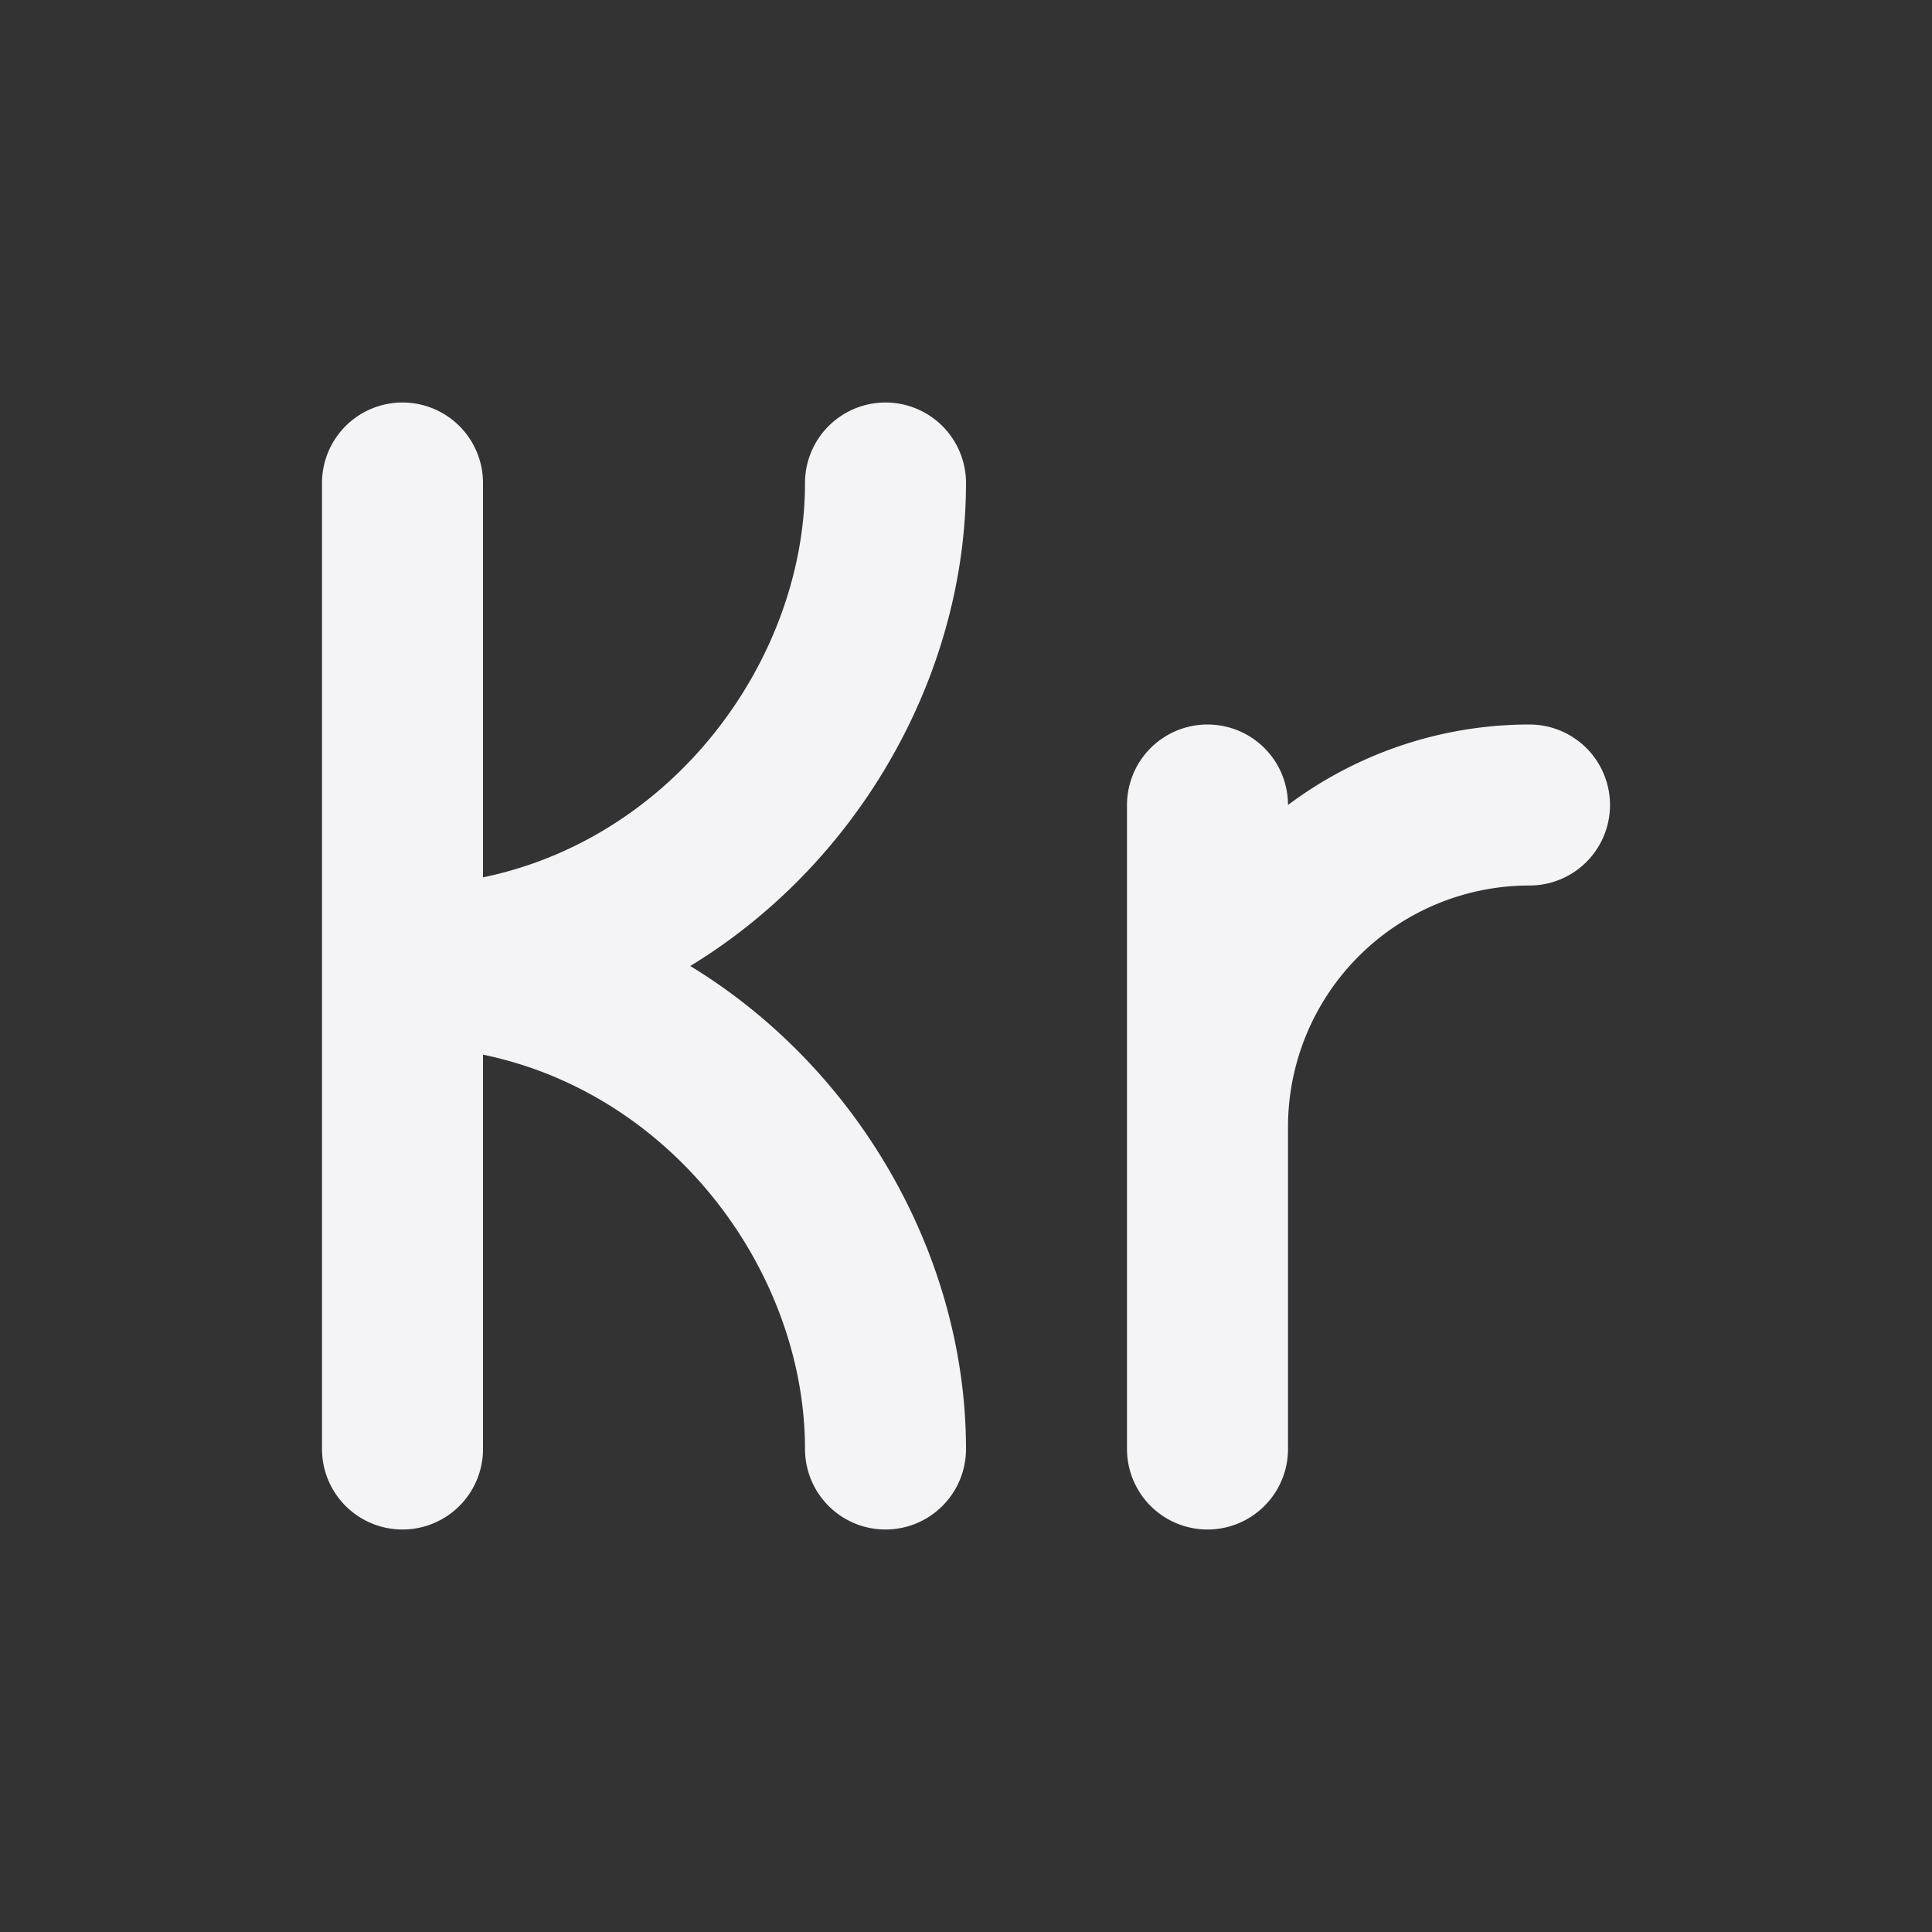<svg fill="none" height="24" stroke="#f4f4f7" stroke-linecap="round" stroke-linejoin="round" stroke-width="2" width="24" xmlns="http://www.w3.org/2000/svg">
    <rect width="100%" height="100%" fill="#333333" stroke="none"/>
    <path d="M0 0h24v24H0z" stroke="none"/>
    <path d="M5 6v12m0-6c3.5 0 6-3 6-6m-6 6c3.5 0 6 3 6 6m4-8v8m4-8a4 4 0 0 0-4 4"/>
</svg>
